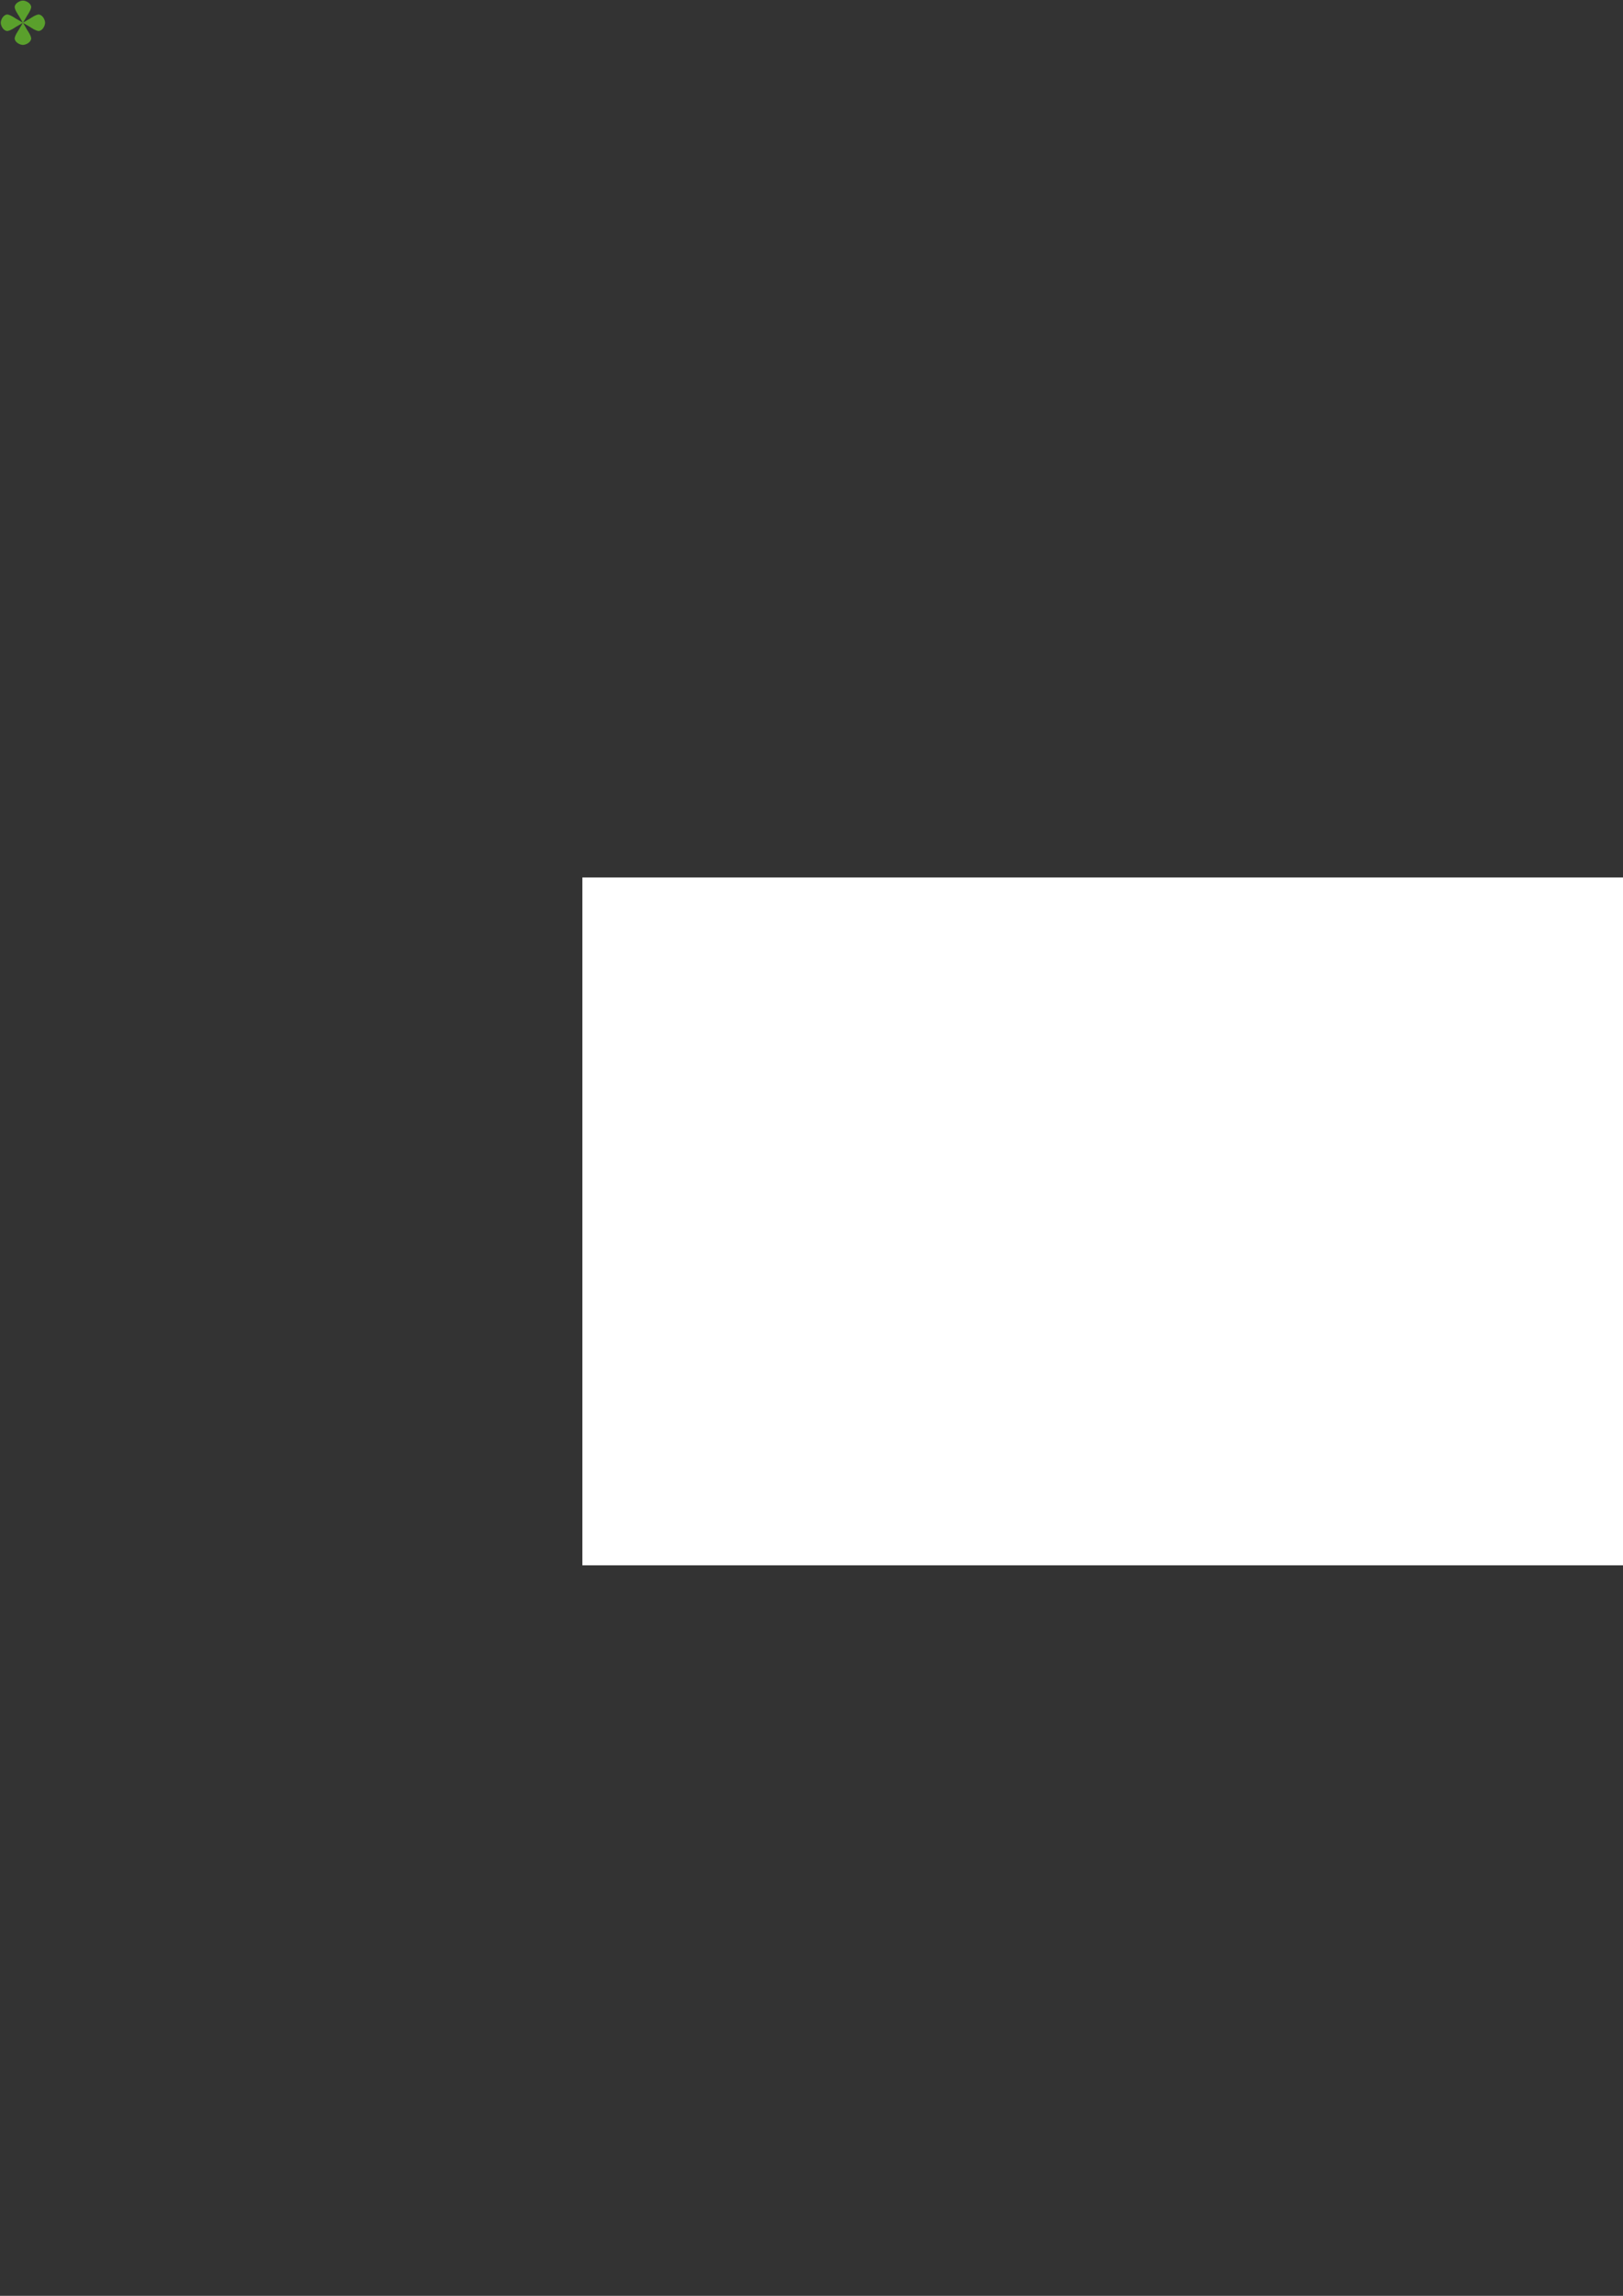 <?xml version="1.0" encoding="UTF-8" standalone="no"?>
<svg id="svg2" xmlns:rdf="http://www.w3.org/1999/02/22-rdf-syntax-ns#" xmlns="http://www.w3.org/2000/svg" height="297mm" width="210mm" version="1.1" xmlns:cc="http://creativecommons.org/ns#" xmlns:dc="http://purl.org/dc/elements/1.1/" viewBox="0 0 744.094 1052.362">
 <rect x="0" y="0" width="744.094" height="1052.362" fill="#333333" stroke="none"/>
 <g id="layer1">
  <rect id="rect4136" height="314.29" width="594.29" stroke="#fff" y="402.72" x="267.5" fill="#fff"/>
  <path id="path4140-7" d="m10.513 0.266c-1.257 0-3.533 1.056-3.772 2.799-0.171 1.246 1.885 4.157 1.885 4.157l1.811 3.135-3.136-1.81s-2.911-2.057-4.157-1.886c-1.742 0.239-2.799 2.514-2.799 3.772s1.056 3.533 2.799 3.772c1.246 0.171 4.157-1.885 4.157-1.885l3.136-1.811-1.811 3.136s-2.057 2.911-1.885 4.157c0.239 1.742 2.514 2.799 3.772 2.799s3.533-1.056 3.772-2.799c0.171-1.246-1.886-4.157-1.886-4.157l-1.81-3.136 3.135 1.811s2.911 2.057 4.157 1.885c1.742-0.239 2.799-2.514 2.799-3.772s-1.056-3.533-2.799-3.772c-1.246-0.171-4.157 1.886-4.157 1.886l-3.135 1.81 1.81-3.135s2.057-2.911 1.886-4.157c-0.239-1.742-2.514-2.799-3.772-2.799z" fill="#5aa02c"/>
 </g>
</svg>
